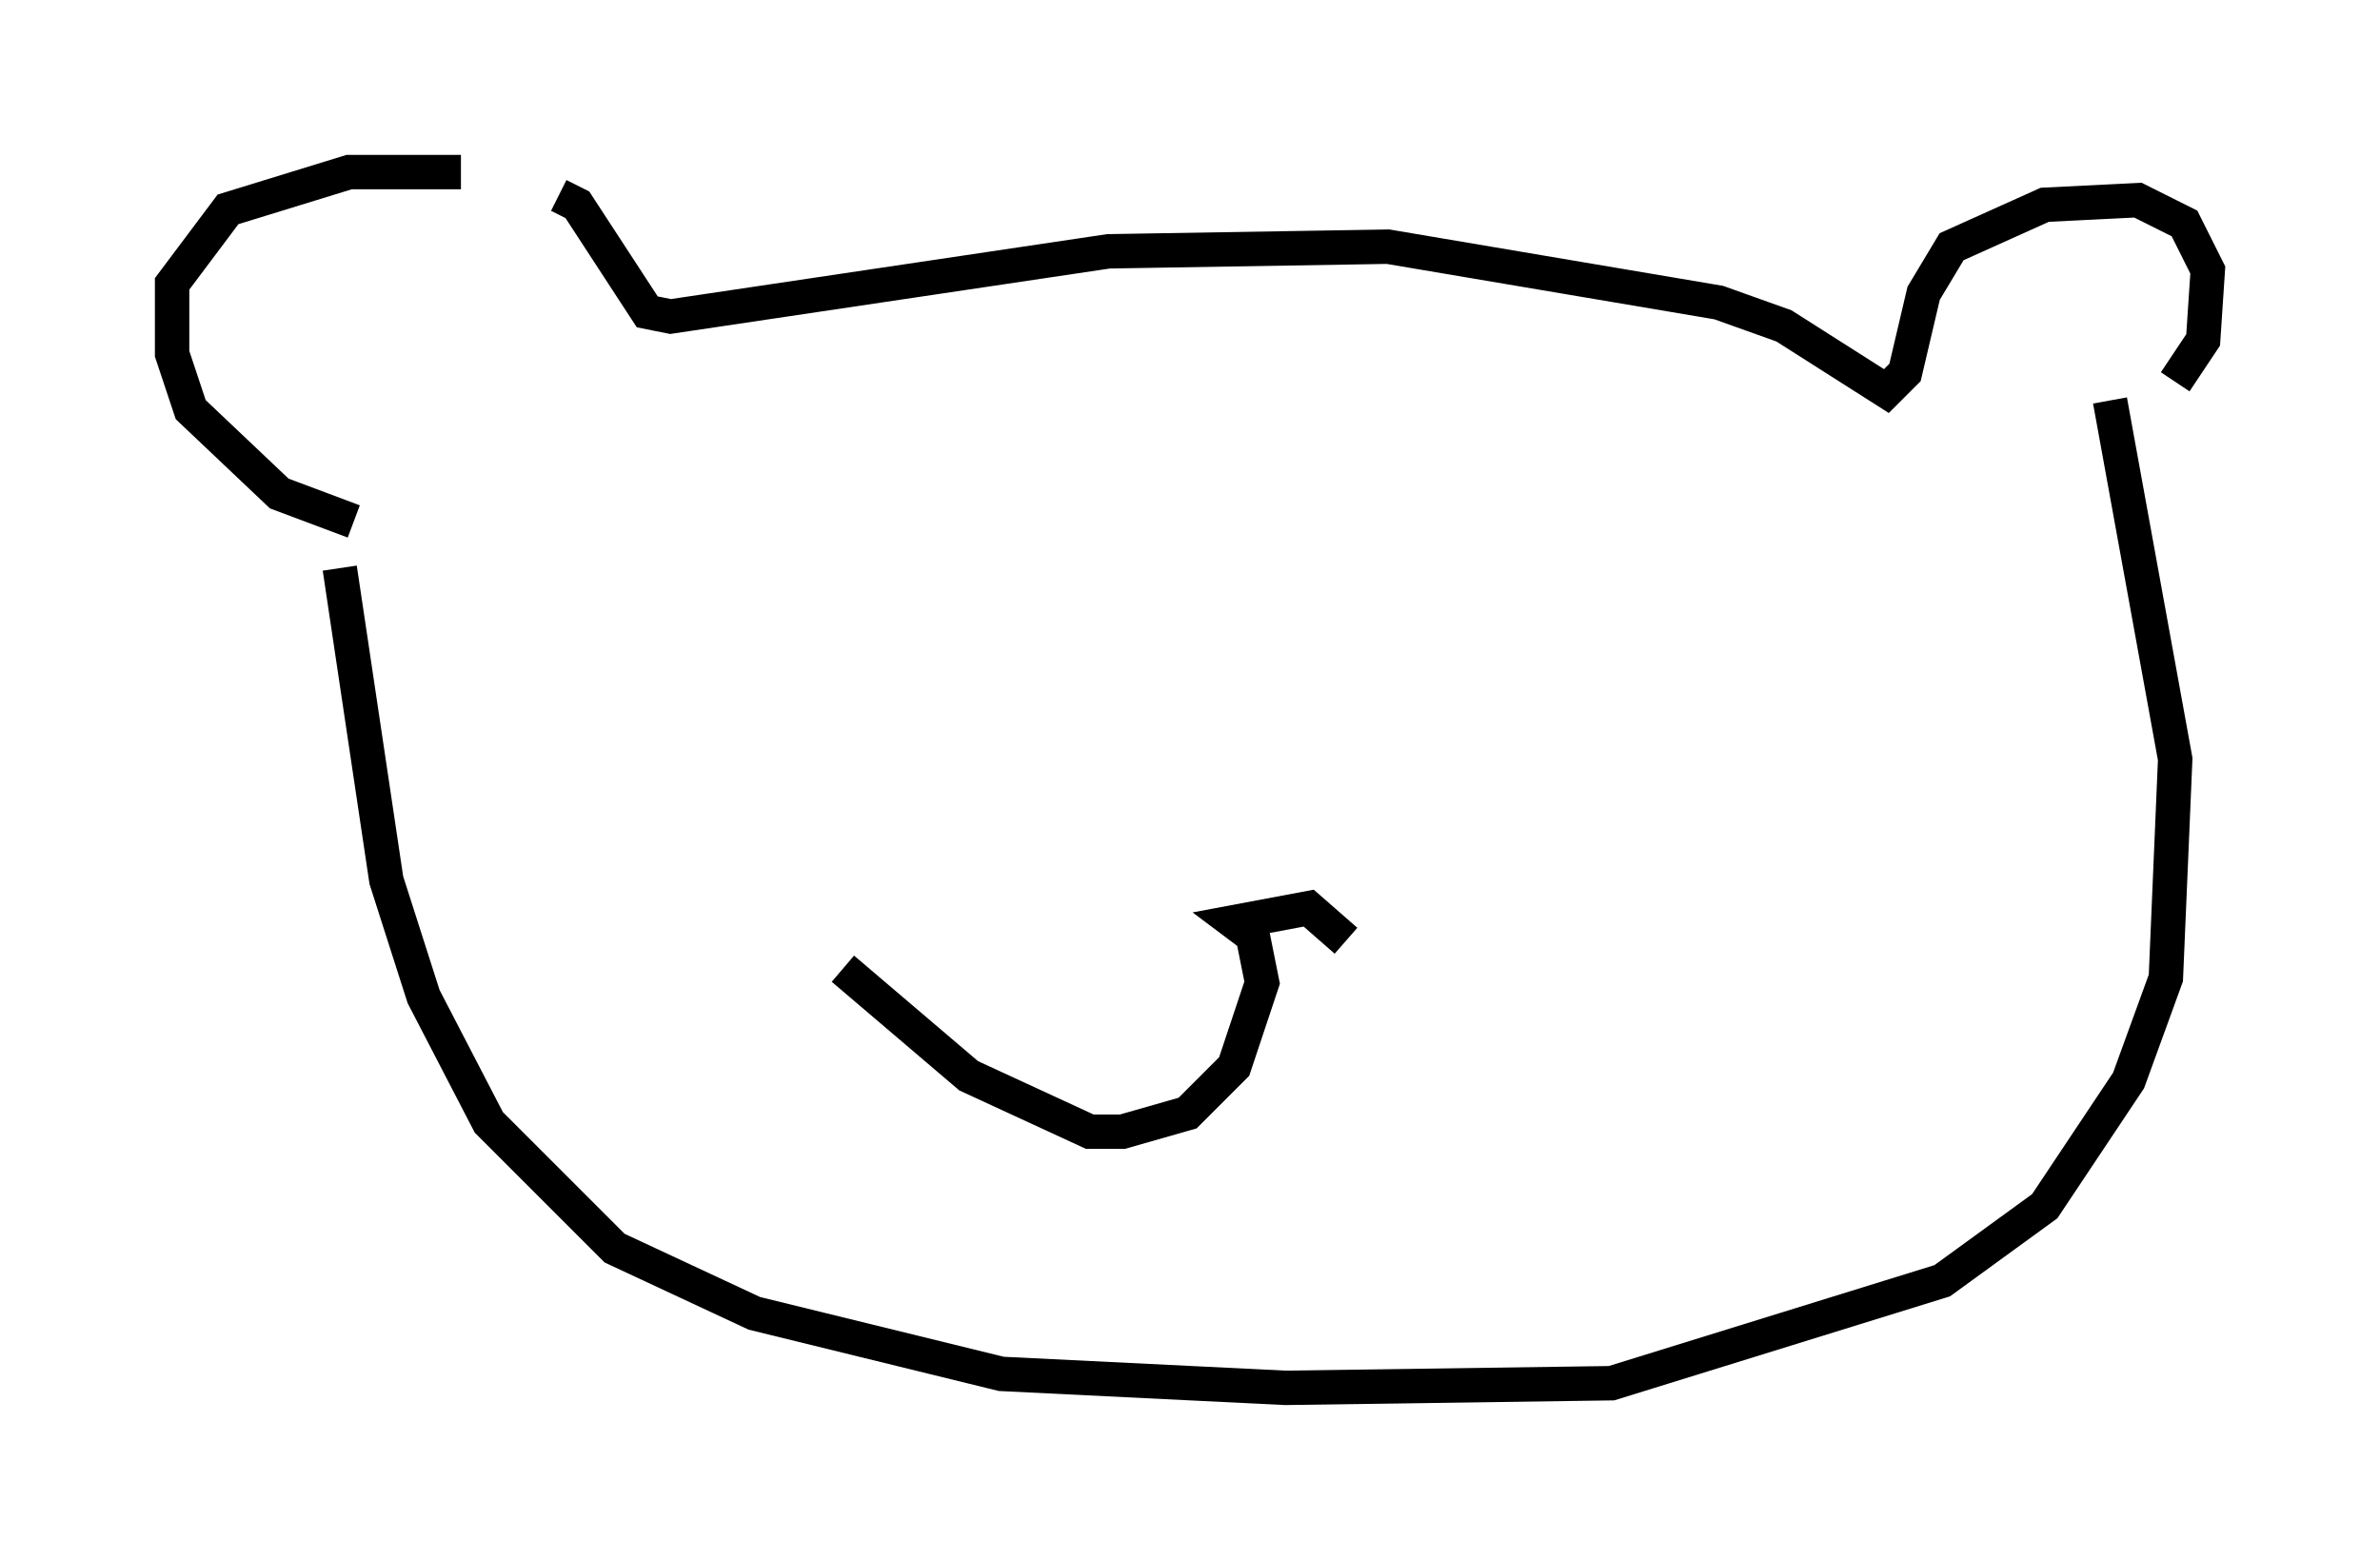 <?xml version="1.0" encoding="utf-8" ?>
<svg baseProfile="full" height="45.318" version="1.1" width="69.133" xmlns="http://www.w3.org/2000/svg" xmlns:ev="http://www.w3.org/2001/xml-events" xmlns:xlink="http://www.w3.org/1999/xlink"><defs /><rect fill="white" height="45.318" width="69.133" x="0" y="0" /><path d="M15.013, 6.083 m-1.624, -1.083 l-3.248, 0.0 -3.518, 1.083 l-1.624, 2.165 0.0, 2.03 l0.541, 1.624 2.571, 2.436 l2.165, 0.812 m5.954, -9.472 l0.541, 0.271 2.03, 3.112 l0.677, 0.135 12.72, -1.894 l8.119, -0.135 9.607, 1.624 l1.894, 0.677 2.977, 1.894 l0.541, -0.541 0.541, -2.3 l0.812, -1.353 2.706, -1.218 l2.706, -0.135 1.353, 0.677 l0.677, 1.353 -0.135, 2.03 l-0.812, 1.218 m-53.315, 5.413 l1.353, 9.066 1.083, 3.383 l1.894, 3.654 3.654, 3.654 l4.059, 1.894 7.172, 1.759 l8.254, 0.406 9.472, -0.135 l9.607, -2.977 2.977, -2.165 l2.436, -3.654 1.083, -2.977 l0.271, -6.36 -1.894, -10.419 m-22.192, 15.697 l-1.083, -0.947 -2.165, 0.406 l0.541, 0.406 0.271, 1.353 l-0.812, 2.436 -1.353, 1.353 l-1.894, 0.541 -0.947, 0.0 l-3.518, -1.624 -3.654, -3.112 " fill="none" stroke="black" stroke-width="1" /></svg>